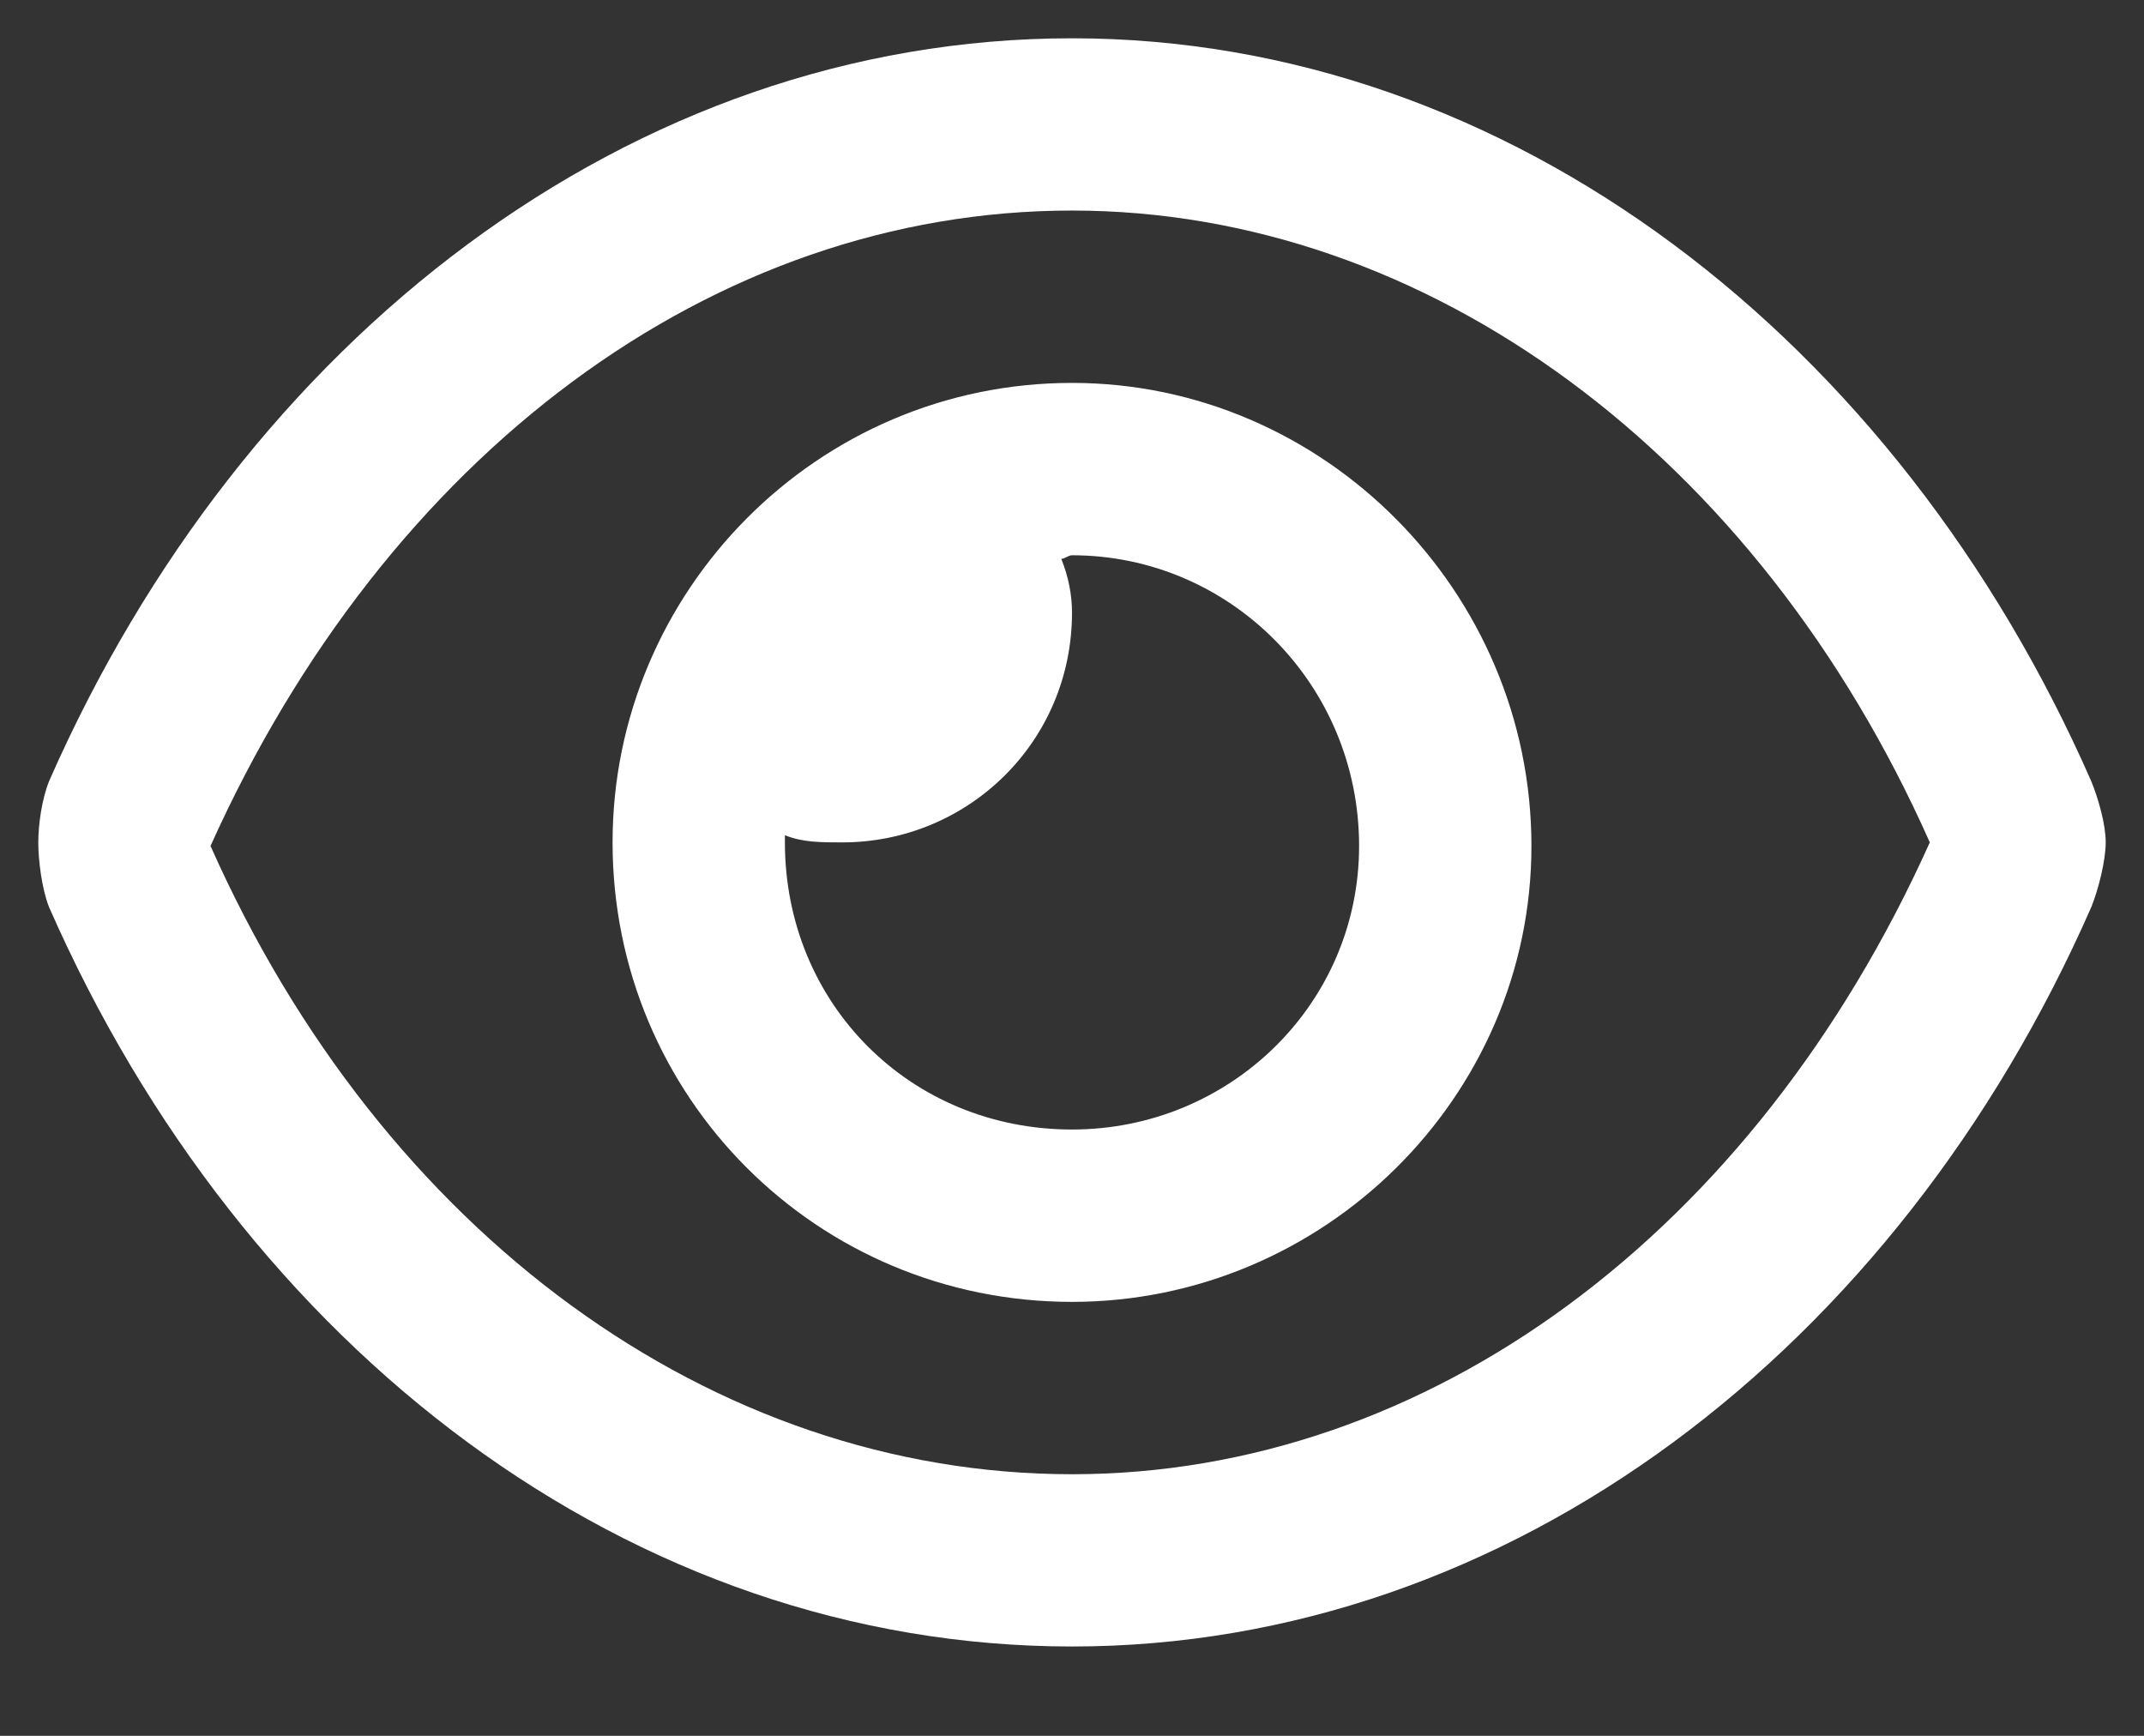 <svg width="21" height="17" viewBox="0 0 21 17" fill="none" xmlns="http://www.w3.org/2000/svg">
<rect x="0" y="0" width="21" height="17" fill="#333333" stroke="none"/>
<path d="M20.484 7.652C18.586 3.328 14.789 0.375 10.5 0.375C6.176 0.375 2.379 3.328 0.48 7.652C0.41 7.828 0.375 8.074 0.375 8.25C0.375 8.426 0.41 8.707 0.48 8.883C2.379 13.207 6.176 16.125 10.5 16.125C14.789 16.125 18.586 13.207 20.484 8.883C20.555 8.707 20.625 8.426 20.625 8.25C20.625 8.074 20.555 7.828 20.484 7.652ZM10.5 14.438C6.984 14.438 3.75 12.082 2.062 8.285C3.785 4.453 6.984 2.062 10.5 2.062C13.98 2.062 17.215 4.453 18.902 8.25C17.18 12.082 13.98 14.438 10.5 14.438ZM10.5 3.75C8.004 3.75 6 5.789 6 8.25C6 10.746 8.004 12.75 10.5 12.75C12.961 12.75 15 10.746 15 8.285C15 5.789 12.961 3.75 10.5 3.75ZM10.5 11.062C8.918 11.062 7.688 9.832 7.688 8.25C7.688 8.25 7.688 8.215 7.688 8.18C7.863 8.25 8.039 8.25 8.25 8.25C9.48 8.25 10.5 7.266 10.5 6C10.5 5.824 10.465 5.648 10.395 5.473C10.43 5.473 10.465 5.438 10.5 5.438C12.047 5.438 13.312 6.703 13.312 8.285C13.312 9.832 12.047 11.062 10.5 11.062Z" fill="white"/>
</svg>
